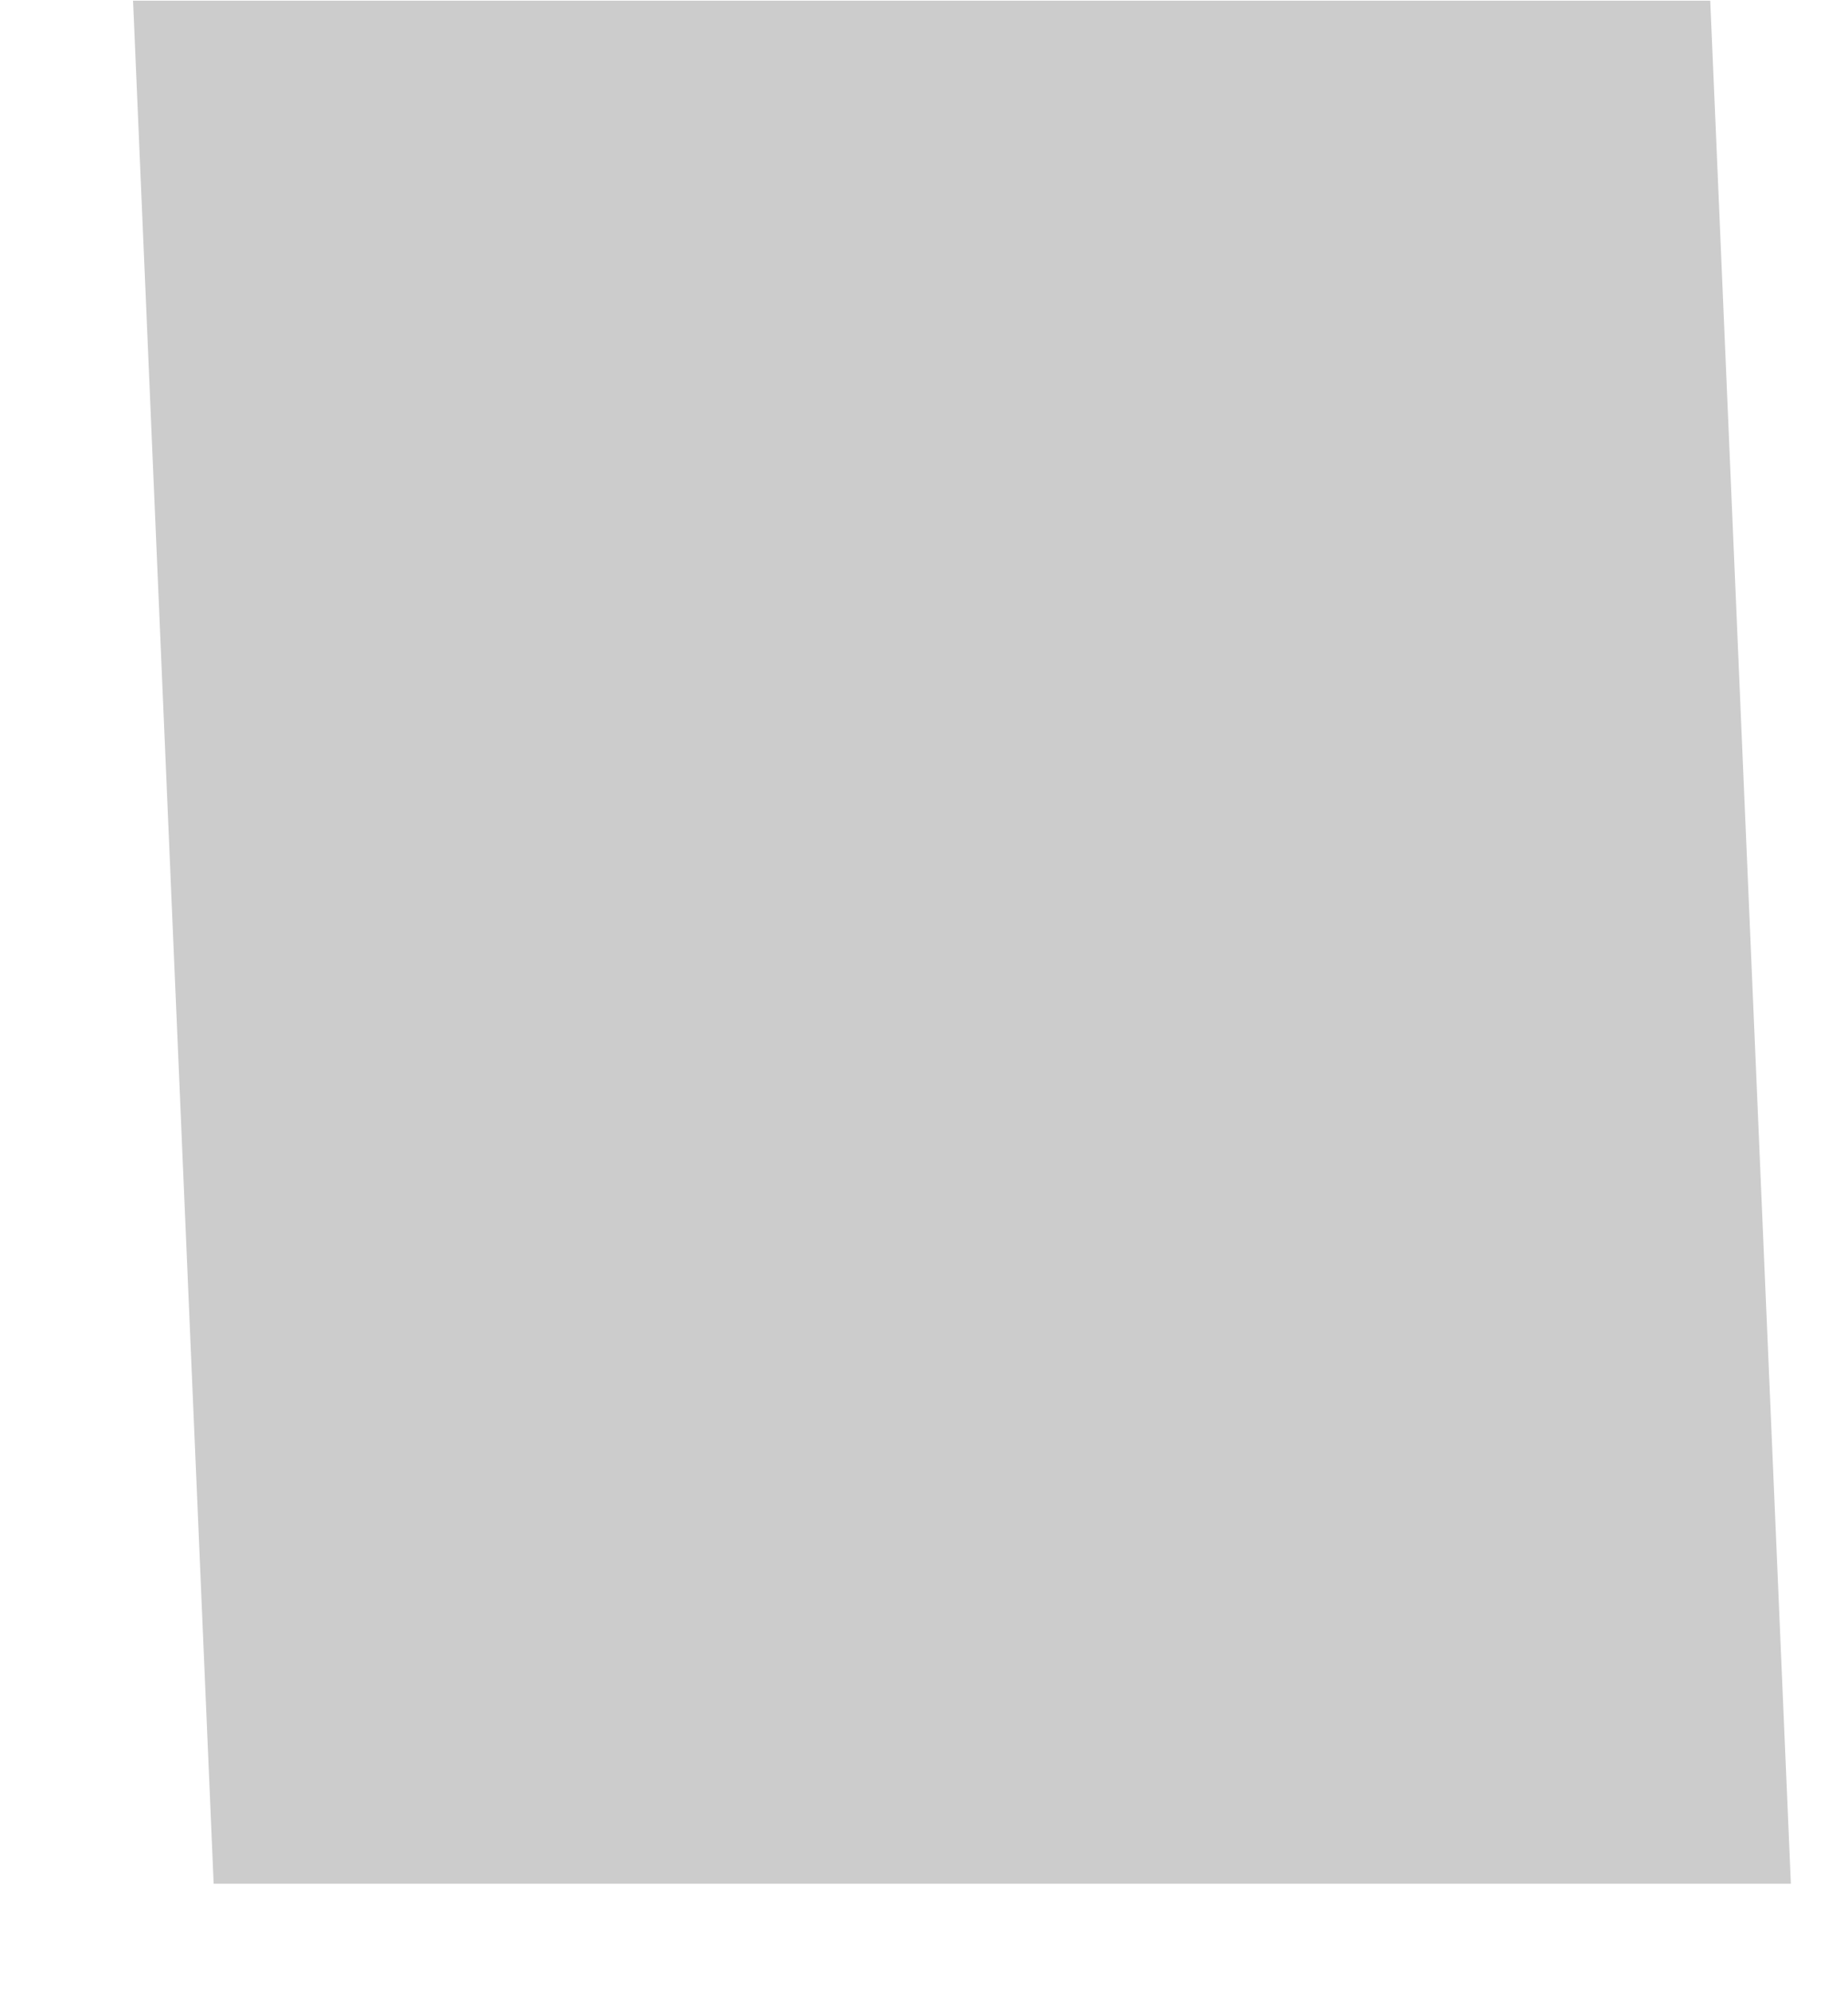 <?xml version="1.0" encoding="UTF-8" standalone="no"?><svg width='13' height='14' viewBox='0 0 13 14' fill='none' xmlns='http://www.w3.org/2000/svg'>
<path opacity='0.2' d='M0.936 0.005L1.503 13.244H12.598L12.031 0.005H0.936Z' fill='black'/>
</svg>
